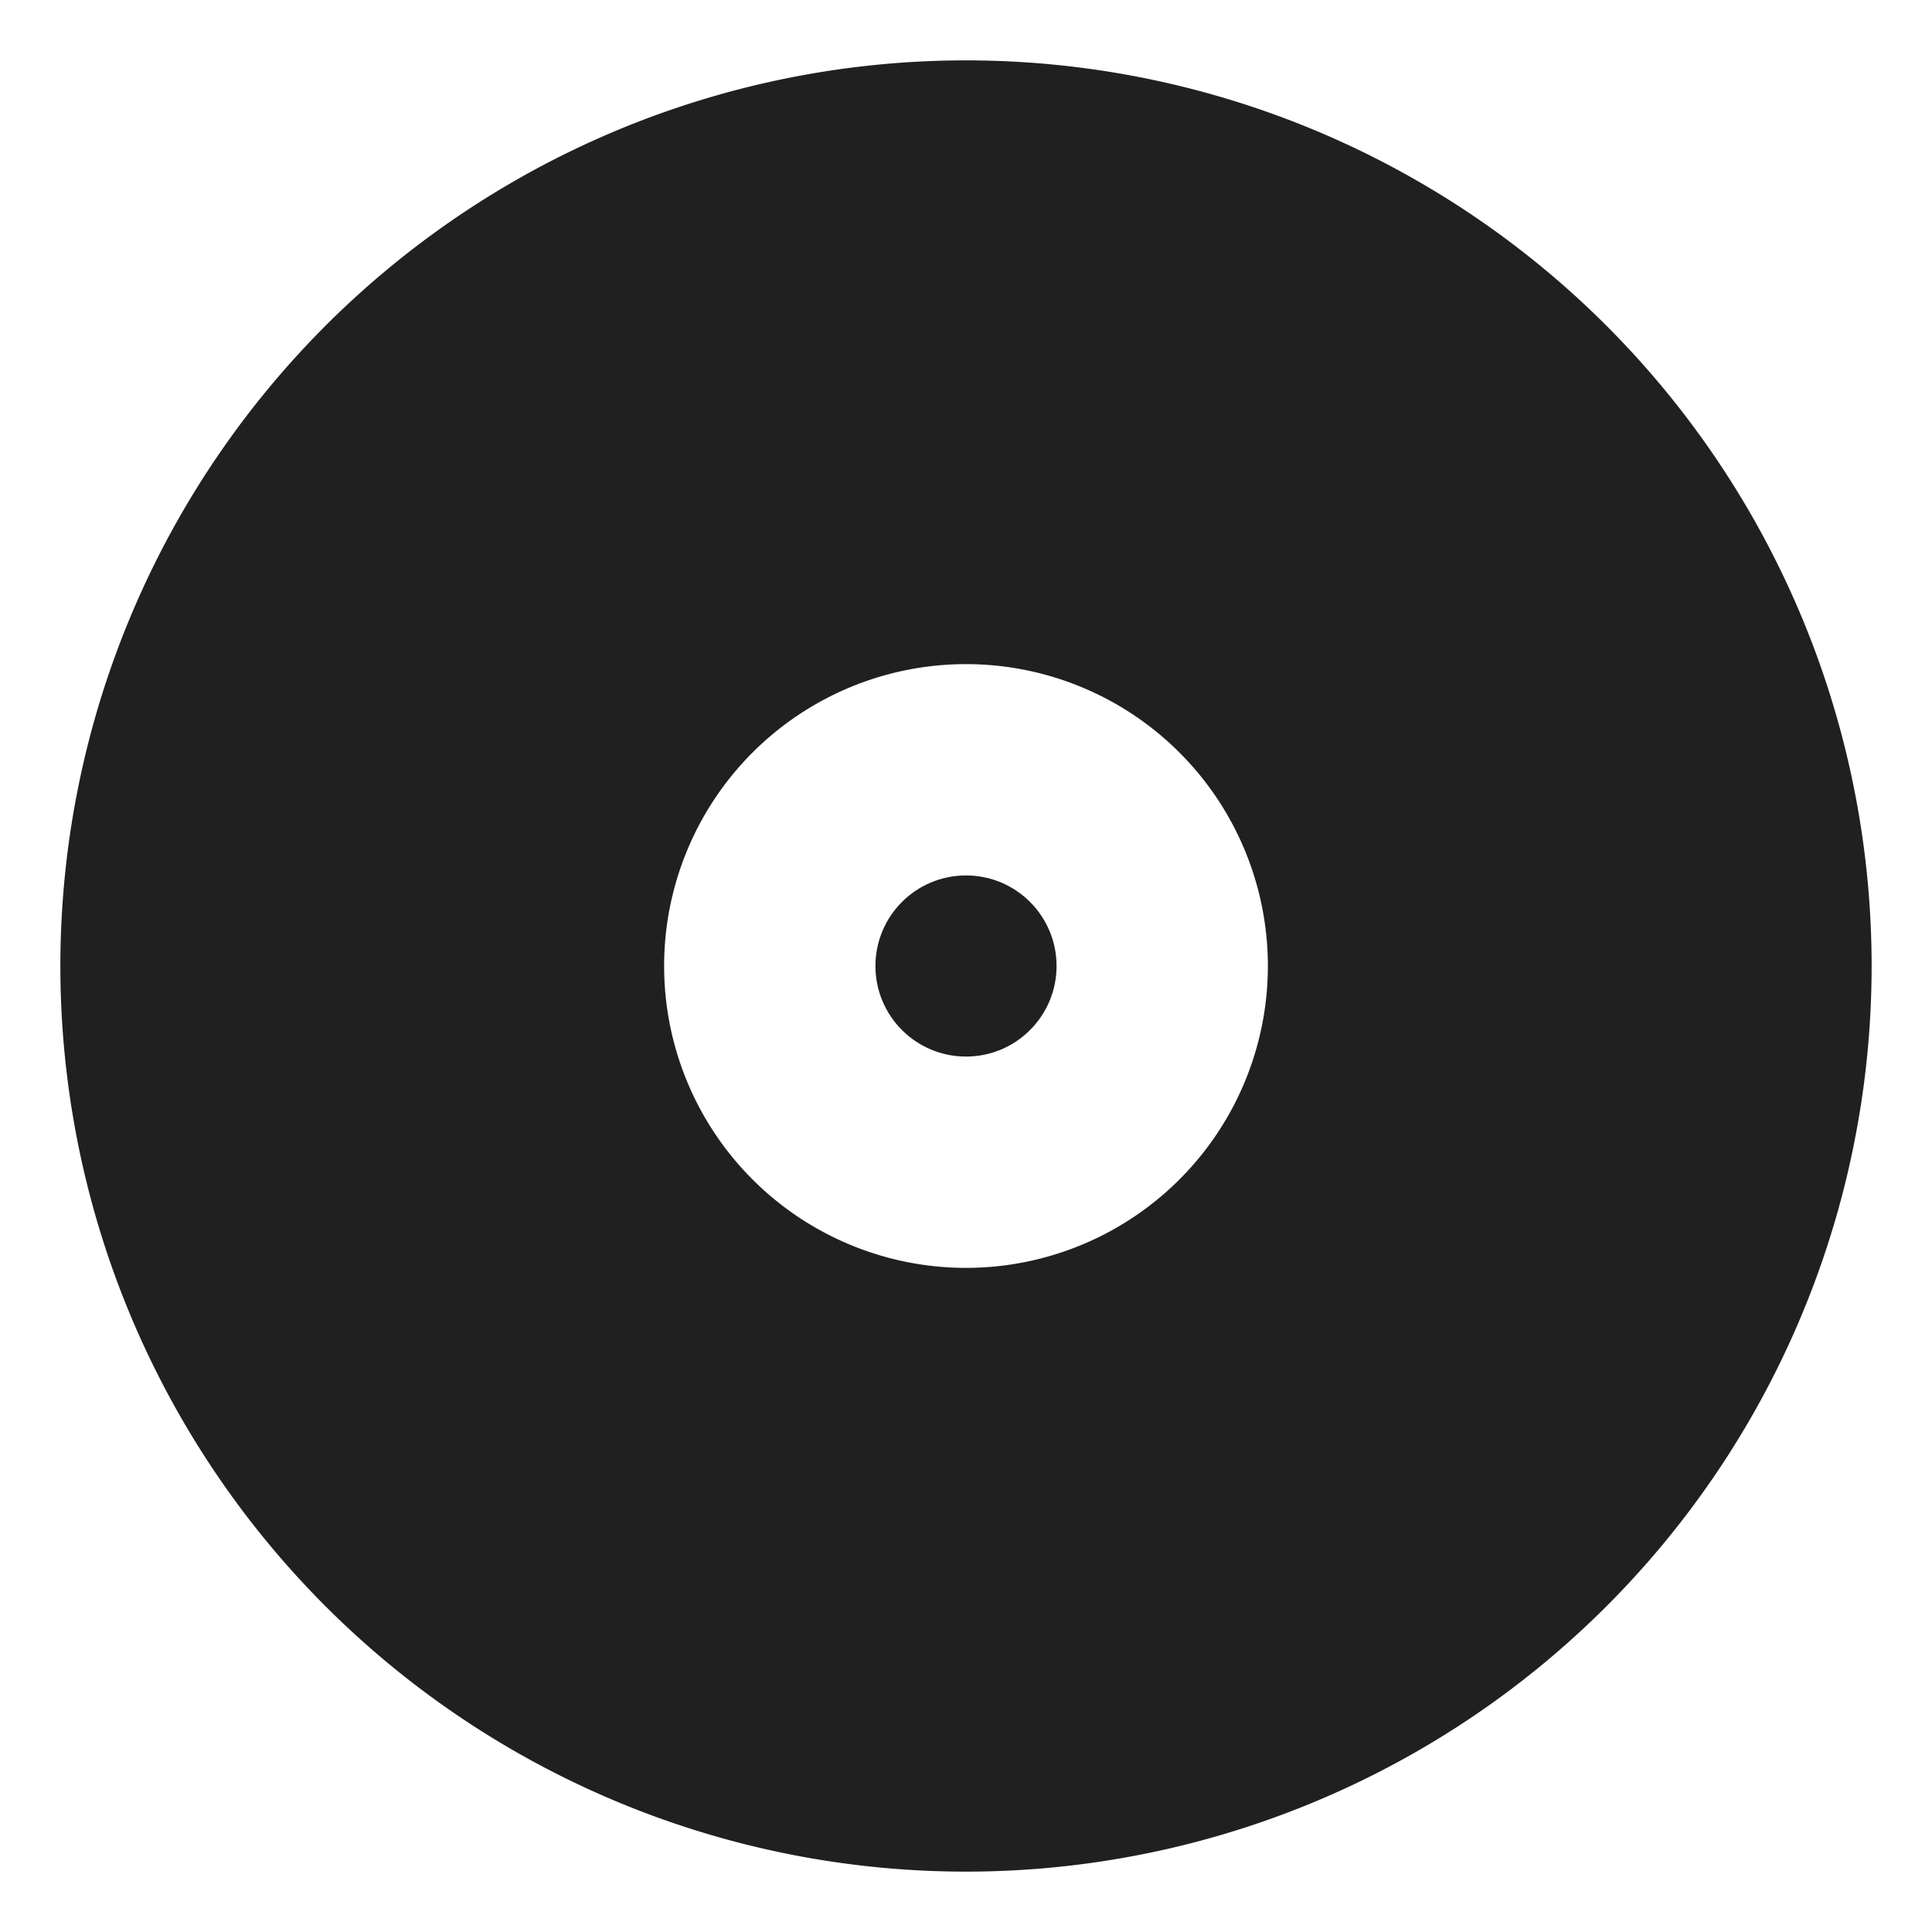 <svg xmlns="http://www.w3.org/2000/svg" viewBox="0 0 64 64" aria-labelledby="title" aria-describedby="desc"><circle data-name="layer2" cx="32" cy="32" r="3" fill="#202020"/><path data-name="layer1" d="M32 2a30 30 0 1 0 30 30A30 30 0 0 0 32 2zm0 40a10 10 0 1 1 10-10 10 10 0 0 1-10 10z" fill="#202020"/></svg>